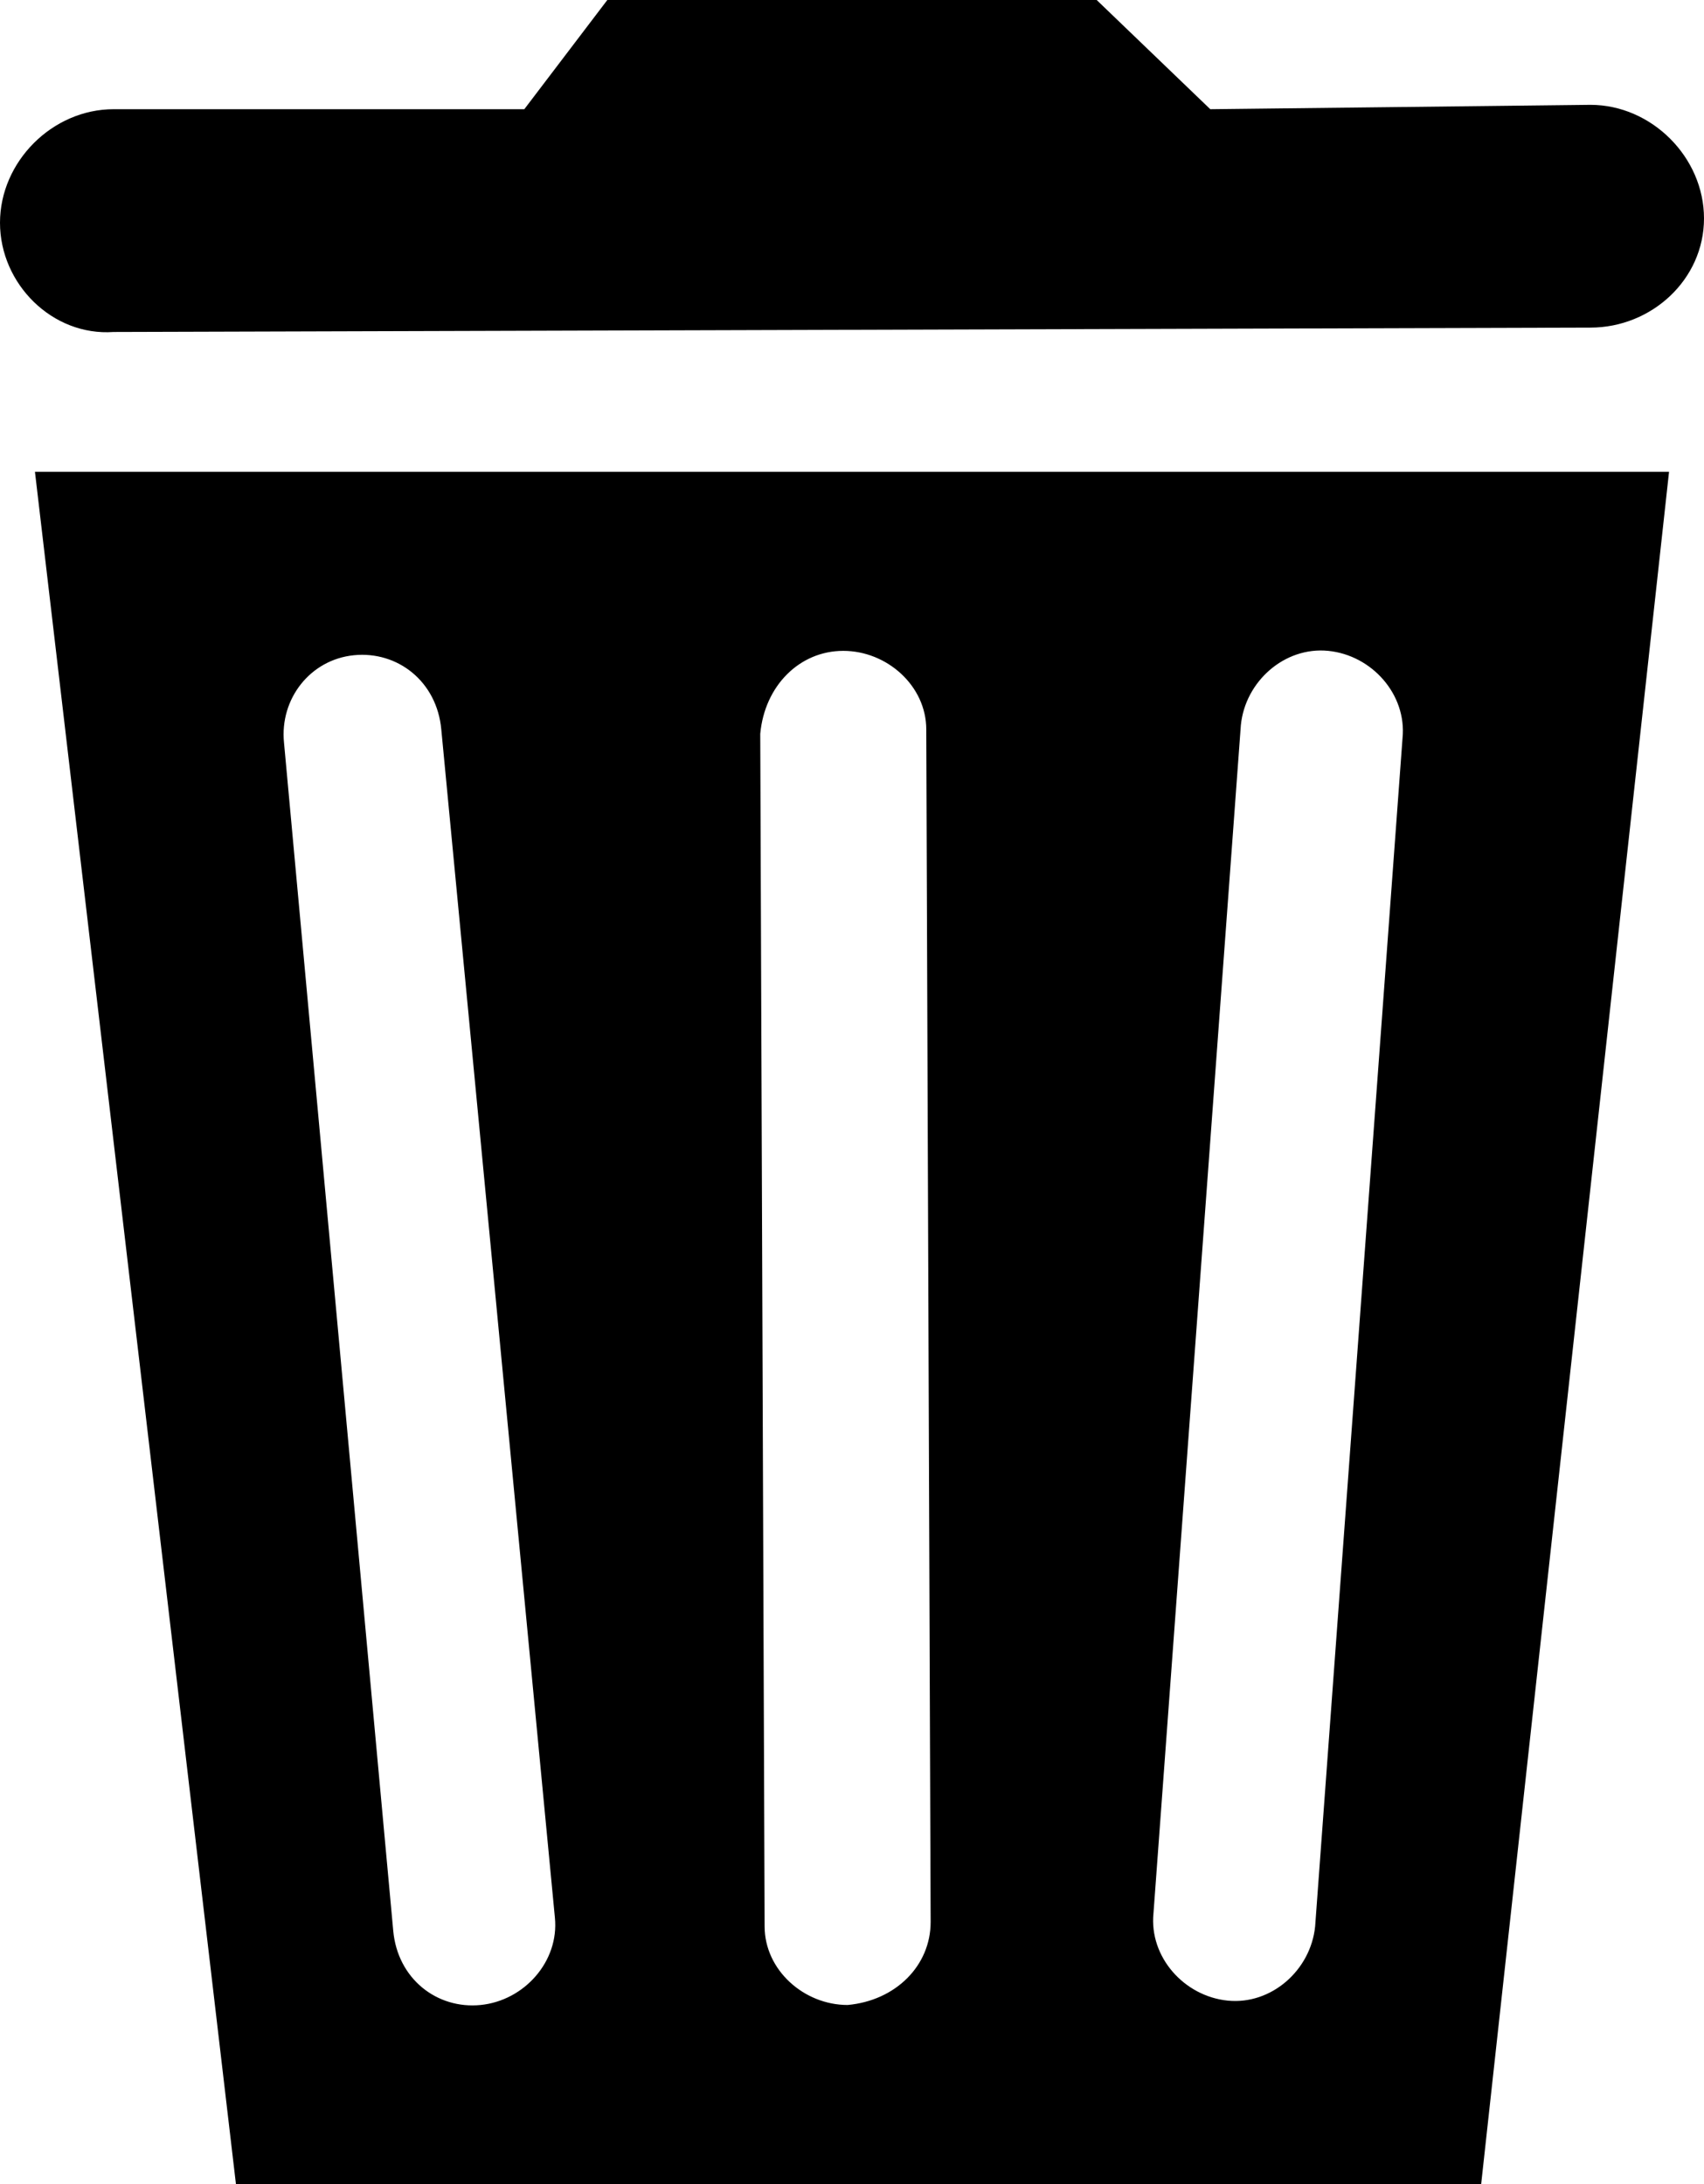 <?xml version="1.0" encoding="utf-8"?>
<!-- Generator: Adobe Illustrator 18.0.0, SVG Export Plug-In . SVG Version: 6.00 Build 0)  -->
<!DOCTYPE svg PUBLIC "-//W3C//DTD SVG 1.1//EN" "http://www.w3.org/Graphics/SVG/1.1/DTD/svg11.dtd">
<svg version="1.1" id="Layer_1" xmlns="http://www.w3.org/2000/svg" xmlns:xlink="http://www.w3.org/1999/xlink" x="0px" y="0px"
	 viewBox="0 0 39 50" enable-background="new 0 0 39 50" xml:space="preserve">
<g>
	<g>
		<path d="M36.4,2.4l-8.7,0.1L25.1,0L13.9,0L12,2.5l-9.4,0C1.2,2.5,0,3.7,0,5.1c0,1.4,1.2,2.6,2.6,2.5l33.8-0.1
			C37.8,7.5,39,6.4,39,5C39,3.6,37.8,2.4,36.4,2.4z M5.4,50h28.5l4.3-39.2H0.8L5.4,50z M28.4,16.6c0.1-1,1-1.8,2-1.7
			c1,0.1,1.8,1,1.7,2l-2,27.2c-0.1,1-1,1.8-2,1.7c-1-0.1-1.8-1-1.7-2L28.4,16.6z M19.3,14.9c1,0,1.9,0.8,1.9,1.8L21.3,44
			c0,1-0.8,1.8-1.9,1.9c-1,0-1.9-0.8-1.9-1.8l-0.1-27.3C17.5,15.7,18.3,14.9,19.3,14.9z M8.1,15c1-0.1,1.9,0.6,2,1.7l2.6,27.2
			c0.1,1-0.7,1.9-1.7,2c-1,0.1-1.9-0.6-2-1.7L6.5,17C6.4,16,7.1,15.1,8.1,15z"/>
	</g>
</g>
</svg>
